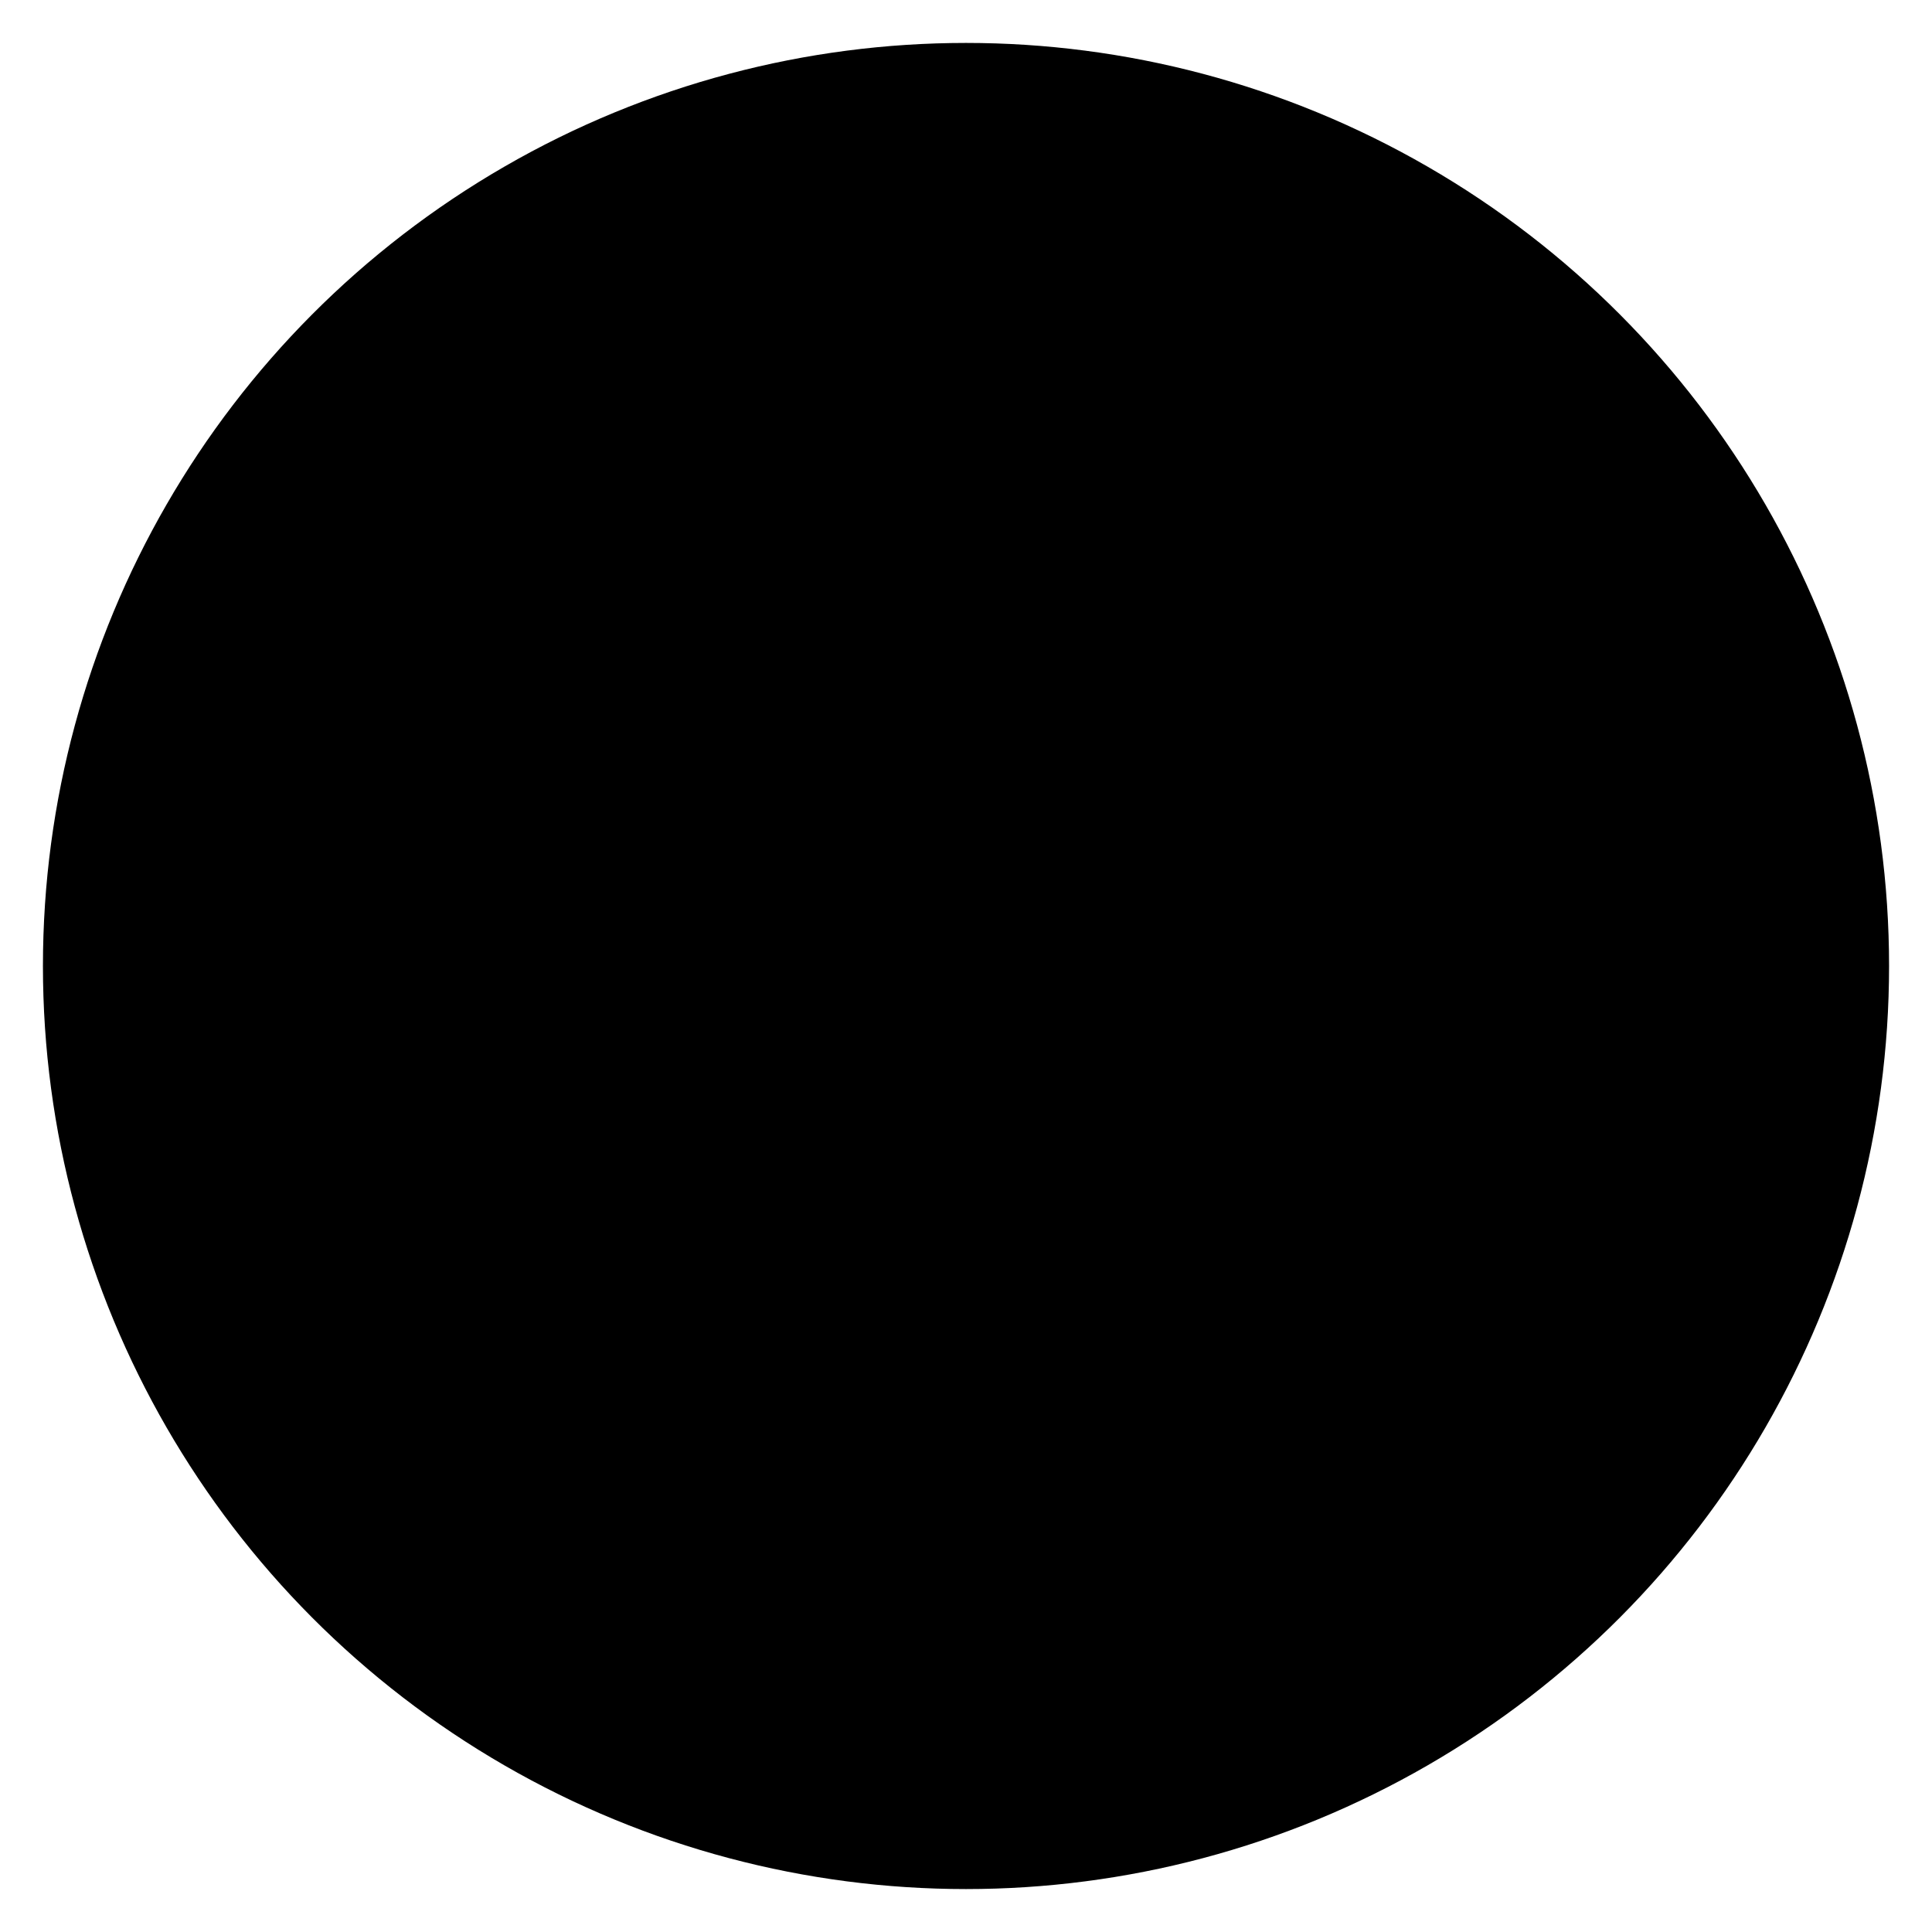 <svg xmlns="http://www.w3.org/2000/svg" width="37" height="37" viewBox="0 0 90 90">
  <defs>
    <style>
      .cls-1l {
        fill-rule: evenodd;
      }

      .cls-1l, .cls-2l {
        stroke: evenodd;
        stroke-width: 4px;
      }

      .cls-2l {
        fill: none;
        fill-rule: evenodd;
      }
    </style>
  </defs>
  <circle class="cls-1l" cx="45" cy="45" r="41"/>
  <path class="cls-2l" d="M58.9,27.208a22.5,22.5,0,1,1-28.083-.567"/>
  <path class="cls-2l" d="M45,22h1V41H45V22Z"/>
</svg>
